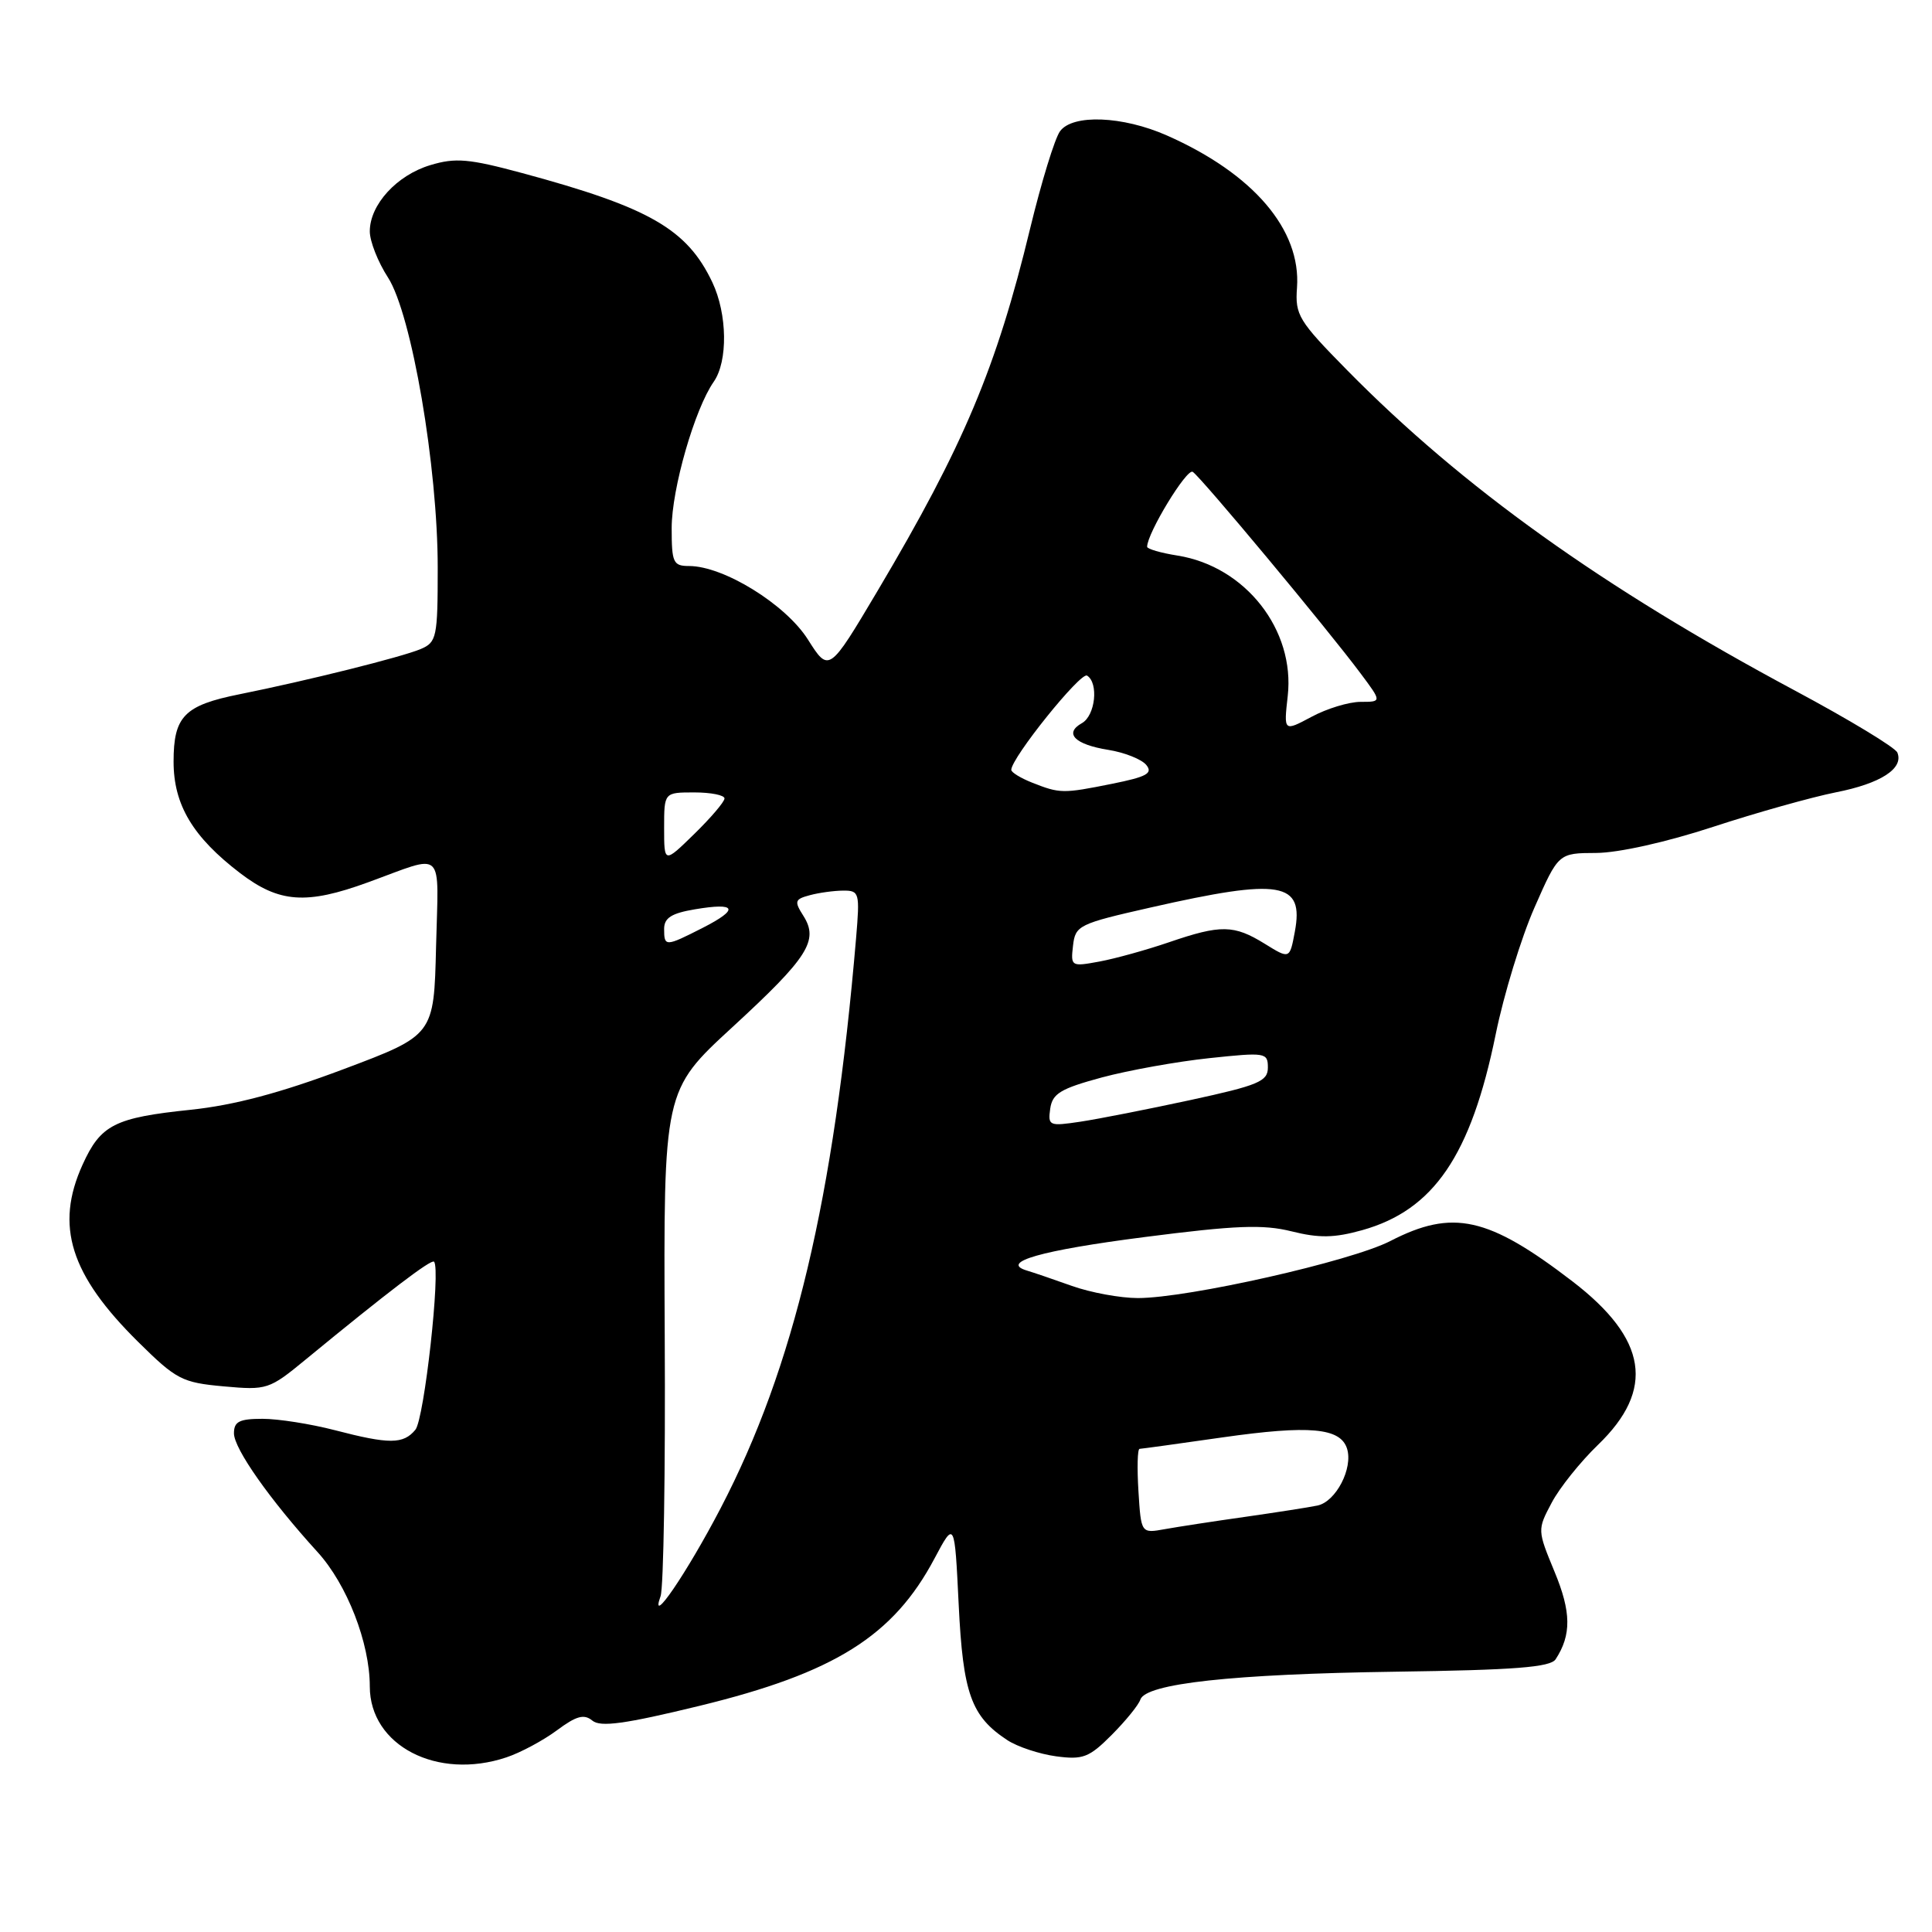 <?xml version="1.0" encoding="UTF-8" standalone="no"?>
<!DOCTYPE svg PUBLIC "-//W3C//DTD SVG 1.1//EN" "http://www.w3.org/Graphics/SVG/1.1/DTD/svg11.dtd" >
<svg xmlns="http://www.w3.org/2000/svg" xmlns:xlink="http://www.w3.org/1999/xlink" version="1.1" viewBox="0 0 256 256">
 <g >
 <path fill="currentColor"
d=" M 67.10 232.86 C 68.97 232.24 71.98 230.62 73.79 229.28 C 76.37 227.36 77.39 227.08 78.49 227.99 C 79.56 228.88 82.80 228.44 92.66 226.04 C 110.57 221.68 118.37 216.80 123.83 206.50 C 126.49 201.50 126.49 201.50 127.03 212.60 C 127.60 224.42 128.69 227.44 133.48 230.58 C 134.82 231.46 137.73 232.42 139.93 232.72 C 143.50 233.20 144.32 232.88 147.31 229.88 C 149.16 228.02 150.87 225.92 151.10 225.21 C 151.80 223.08 163.28 221.82 184.87 221.51 C 200.71 221.29 205.44 220.92 206.13 219.86 C 208.24 216.63 208.20 213.59 205.98 208.25 C 203.71 202.75 203.70 202.71 205.60 199.13 C 206.64 197.15 209.41 193.70 211.74 191.45 C 219.35 184.12 218.30 177.42 208.36 169.79 C 197.19 161.22 192.50 160.18 184.23 164.44 C 179.04 167.12 157.43 172.00 150.77 172.00 C 148.46 172.00 144.53 171.28 142.03 170.39 C 139.54 169.50 136.86 168.59 136.08 168.36 C 132.40 167.26 137.92 165.68 151.63 163.92 C 163.75 162.36 167.36 162.22 171.14 163.16 C 174.79 164.07 176.79 164.04 180.51 163.00 C 189.98 160.34 194.91 153.11 198.19 137.04 C 199.26 131.79 201.57 124.25 203.32 120.27 C 206.50 113.04 206.50 113.04 211.50 113.02 C 214.44 113.01 220.81 111.59 227.00 109.56 C 232.77 107.67 240.09 105.62 243.25 104.99 C 249.21 103.82 252.28 101.83 251.41 99.72 C 251.14 99.05 245.02 95.35 237.83 91.50 C 212.40 77.89 193.81 64.60 178.54 49.09 C 172.06 42.51 171.59 41.75 171.86 38.11 C 172.41 30.43 166.07 23.01 154.62 17.95 C 148.76 15.36 142.13 15.10 140.46 17.39 C 139.76 18.34 137.98 24.16 136.49 30.31 C 132.05 48.70 127.67 59.10 116.32 78.23 C 109.84 89.14 109.84 89.14 107.04 84.72 C 104.09 80.07 95.88 75.00 91.30 75.00 C 89.20 75.00 89.00 74.55 89.00 69.97 C 89.00 64.79 92.05 54.20 94.57 50.59 C 96.47 47.88 96.38 41.61 94.39 37.41 C 91.04 30.35 86.06 27.49 69.22 22.94 C 62.14 21.03 60.36 20.87 57.02 21.88 C 52.58 23.21 49.00 27.12 49.00 30.66 C 49.00 31.97 50.08 34.72 51.41 36.77 C 54.54 41.62 58.01 61.85 58.00 75.27 C 58.00 84.45 57.86 85.10 55.75 86.00 C 53.26 87.06 40.66 90.20 31.75 91.99 C 24.42 93.46 23.00 94.91 23.00 100.92 C 23.00 106.65 25.55 110.91 31.84 115.71 C 37.00 119.64 40.59 119.90 48.77 116.91 C 59.10 113.15 58.10 112.20 57.78 125.46 C 57.50 137.17 57.50 137.17 45.50 141.68 C 37.15 144.82 31.00 146.45 25.27 147.05 C 15.18 148.10 13.34 149.03 10.94 154.33 C 7.26 162.43 9.30 168.92 18.34 177.84 C 23.37 182.81 24.13 183.20 29.63 183.70 C 35.38 184.22 35.66 184.13 40.52 180.13 C 51.33 171.24 57.14 166.81 57.51 167.18 C 58.43 168.09 56.22 188.04 55.04 189.45 C 53.44 191.38 51.60 191.39 44.34 189.50 C 41.17 188.68 36.87 188.00 34.79 188.00 C 31.72 188.00 31.00 188.36 31.00 189.92 C 31.00 191.96 35.77 198.73 42.08 205.66 C 45.98 209.94 49.00 217.70 49.00 223.46 C 49.00 231.30 57.93 235.93 67.10 232.86 Z  M 87.53 211.50 C 87.93 210.40 88.18 194.88 88.08 177.00 C 87.92 144.50 87.92 144.50 97.05 136.10 C 107.09 126.86 108.52 124.62 106.45 121.35 C 105.22 119.42 105.31 119.15 107.30 118.62 C 108.51 118.29 110.51 118.02 111.73 118.01 C 113.87 118.00 113.94 118.29 113.44 124.25 C 110.50 158.90 105.20 181.20 95.49 199.84 C 91.02 208.42 85.99 215.79 87.53 211.50 Z  M 150.85 197.59 C 150.66 194.51 150.72 191.99 151.00 191.98 C 151.28 191.97 156.22 191.29 162.00 190.46 C 173.52 188.82 177.61 189.19 178.49 191.95 C 179.31 194.55 177.02 198.97 174.58 199.49 C 173.44 199.73 169.12 200.40 165.00 200.99 C 160.88 201.57 156.08 202.31 154.35 202.62 C 151.20 203.19 151.20 203.19 150.85 197.59 Z  M 139.16 146.90 C 139.45 144.90 140.53 144.25 145.99 142.77 C 149.57 141.81 155.98 140.66 160.24 140.21 C 167.69 139.42 168.00 139.47 168.00 141.46 C 168.00 143.29 166.74 143.81 157.75 145.76 C 152.11 146.98 145.55 148.27 143.16 148.63 C 139.02 149.25 138.84 149.18 139.16 146.90 Z  M 142.18 125.31 C 142.49 122.62 142.92 122.41 152.50 120.24 C 169.74 116.33 172.81 116.85 171.57 123.47 C 170.89 127.10 170.89 127.10 167.58 125.05 C 163.50 122.53 161.77 122.50 154.91 124.85 C 151.93 125.87 147.78 127.02 145.68 127.41 C 141.94 128.10 141.86 128.06 142.18 125.31 Z  M 88.00 123.09 C 88.00 121.63 88.97 121.01 92.07 120.49 C 97.61 119.55 98.00 120.45 93.14 122.93 C 88.17 125.46 88.00 125.47 88.00 123.09 Z  M 88.00 109.70 C 88.00 105.00 88.00 105.00 92.00 105.00 C 94.20 105.00 96.00 105.36 96.00 105.80 C 96.00 106.24 94.20 108.35 92.00 110.50 C 88.00 114.41 88.00 114.41 88.00 109.70 Z  M 136.75 103.70 C 135.24 103.10 134.00 102.34 134.00 102.01 C 134.00 100.43 143.19 89.00 144.04 89.52 C 145.60 90.49 145.14 94.82 143.36 95.82 C 140.95 97.17 142.41 98.65 146.85 99.36 C 148.99 99.70 151.25 100.60 151.88 101.35 C 152.80 102.47 151.96 102.93 147.34 103.86 C 140.82 105.17 140.45 105.16 136.75 103.70 Z  M 170.63 92.23 C 171.62 83.47 165.03 75.06 156.05 73.62 C 153.82 73.27 152.00 72.74 152.00 72.45 C 152.00 70.66 157.25 62.03 158.04 62.52 C 159.10 63.18 175.86 83.29 180.30 89.25 C 183.10 93.00 183.10 93.00 180.29 93.00 C 178.74 93.00 175.81 93.89 173.79 94.98 C 170.10 96.95 170.10 96.95 170.63 92.23 Z "/>
</g>
</svg>